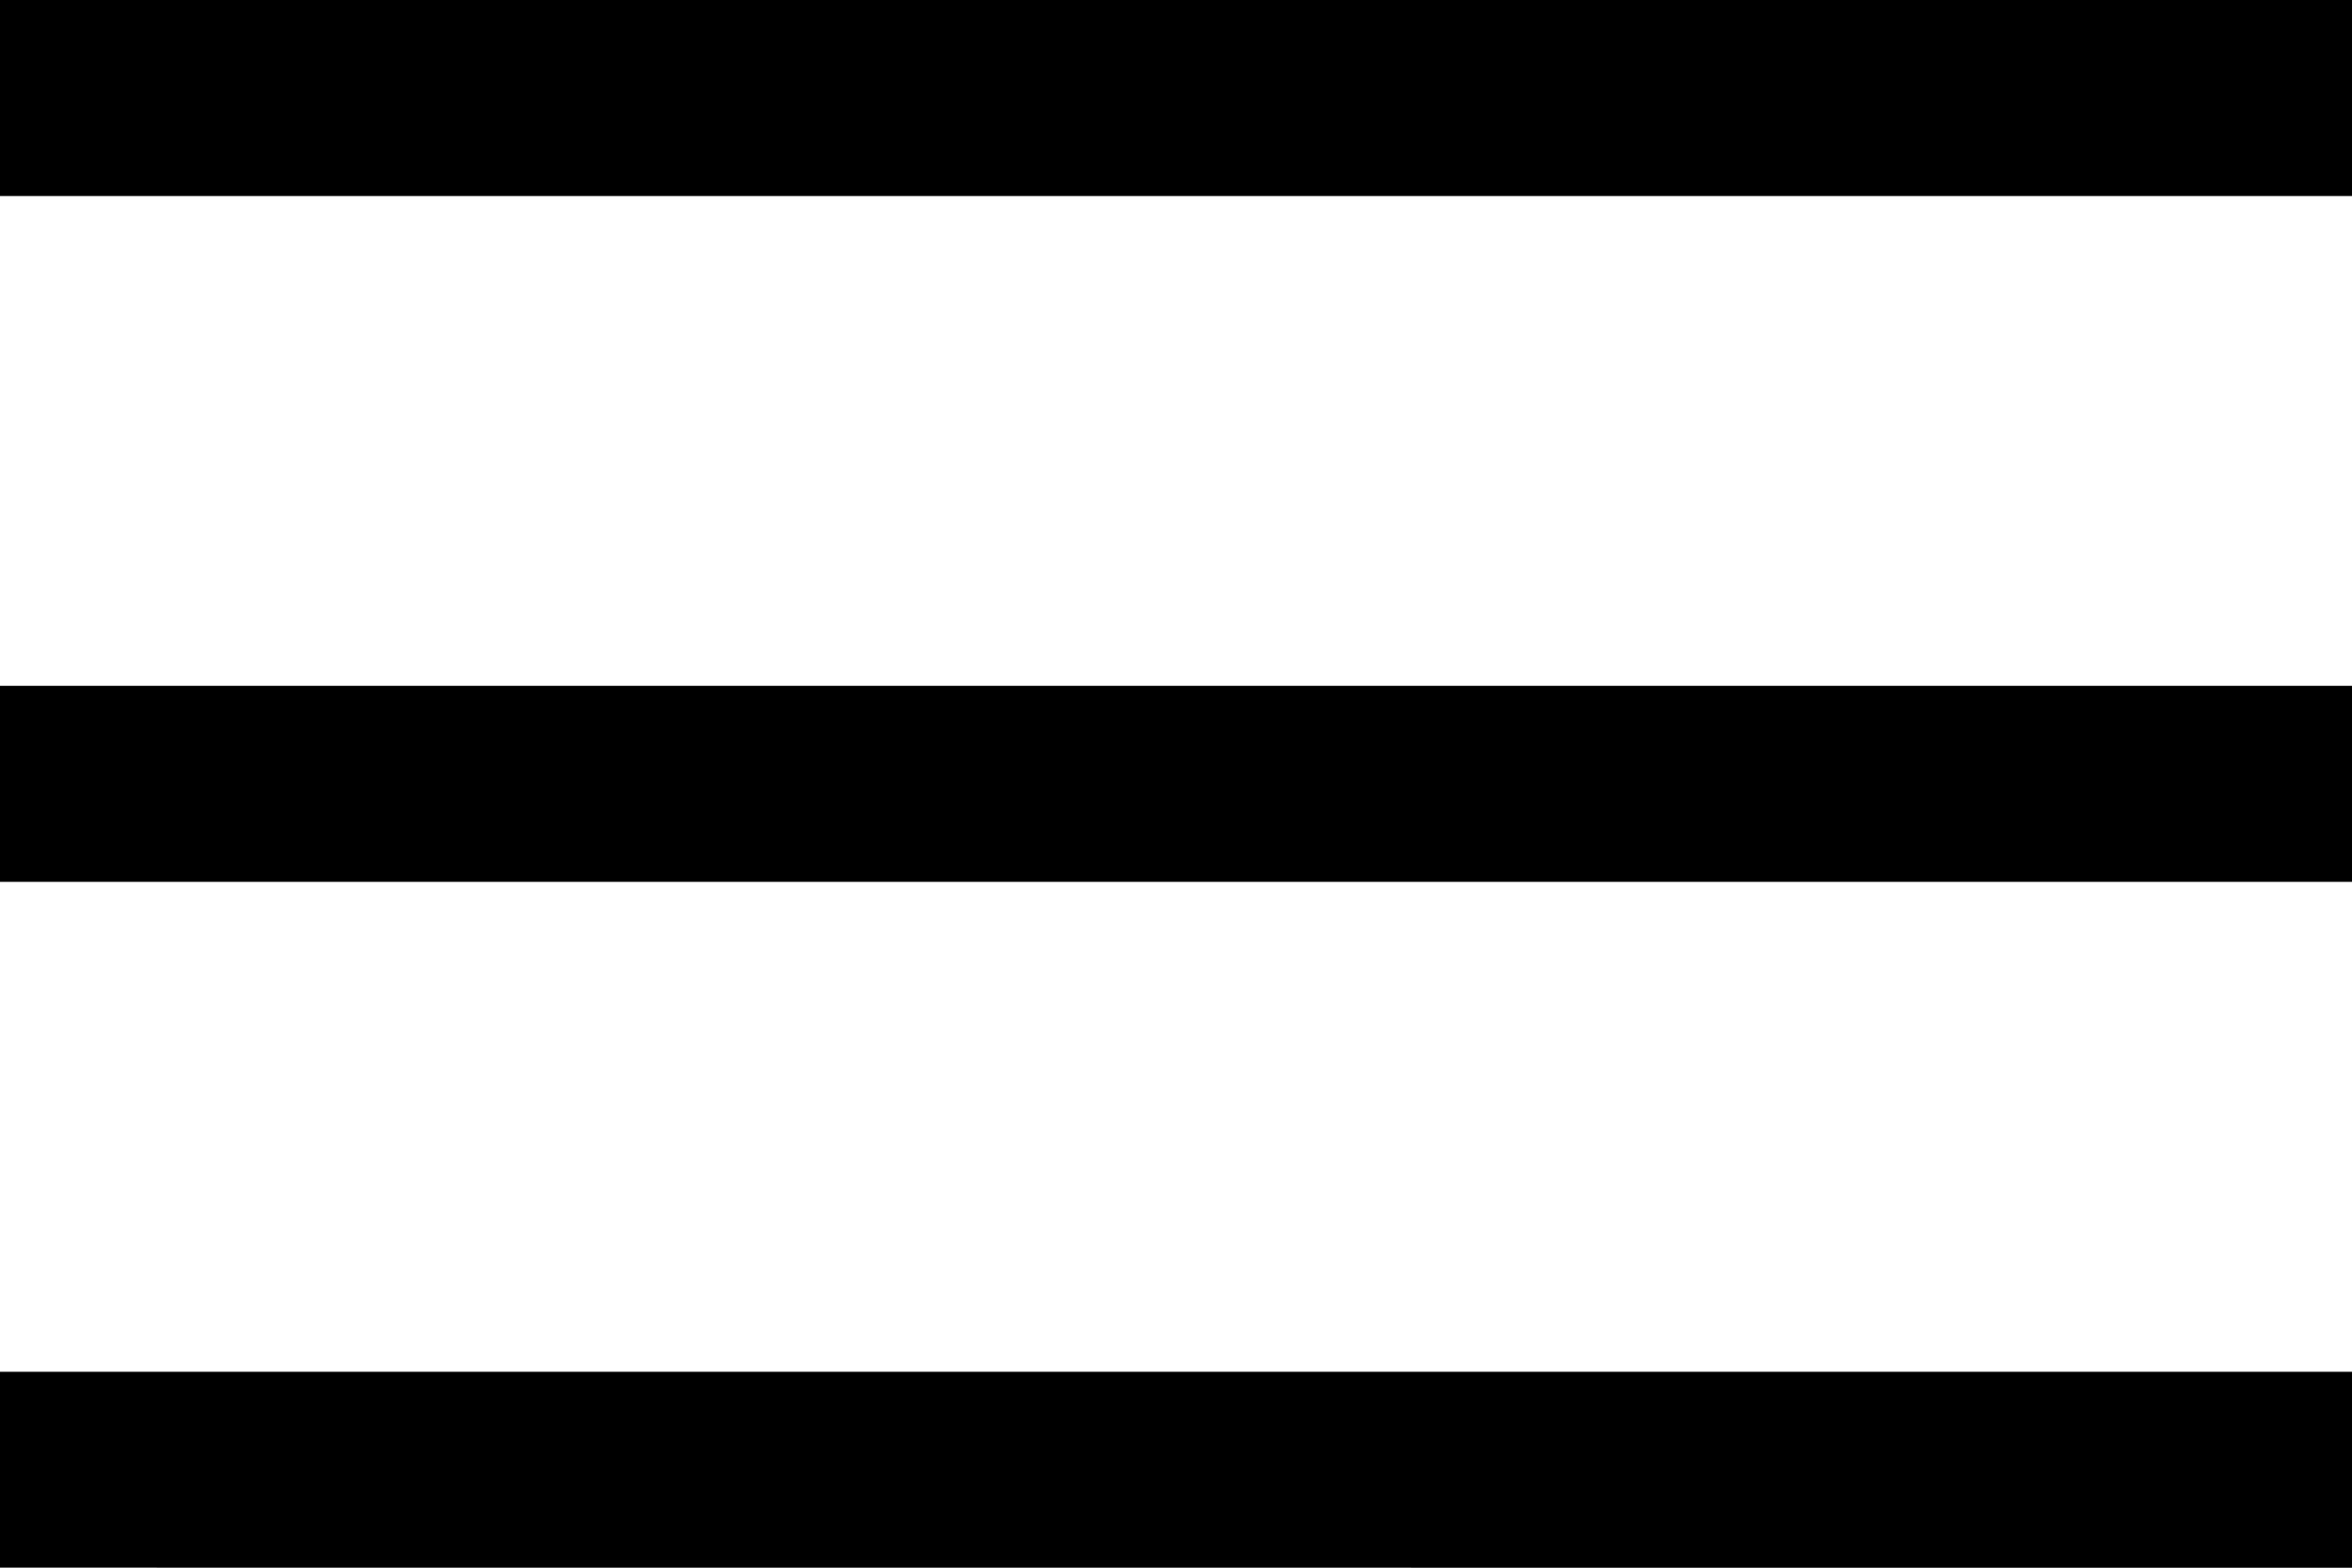 <svg xmlns="http://www.w3.org/2000/svg" width="20.336" height="13.557" viewBox="0 0 20.336 13.557">
  <path id="menu" d="M6,25.557V23.863H26.336v1.695Zm0-5.931V17.931H26.336v1.695Zm0-5.931V12H26.336v1.695Z" transform="translate(-6 -12)"/>
</svg>
